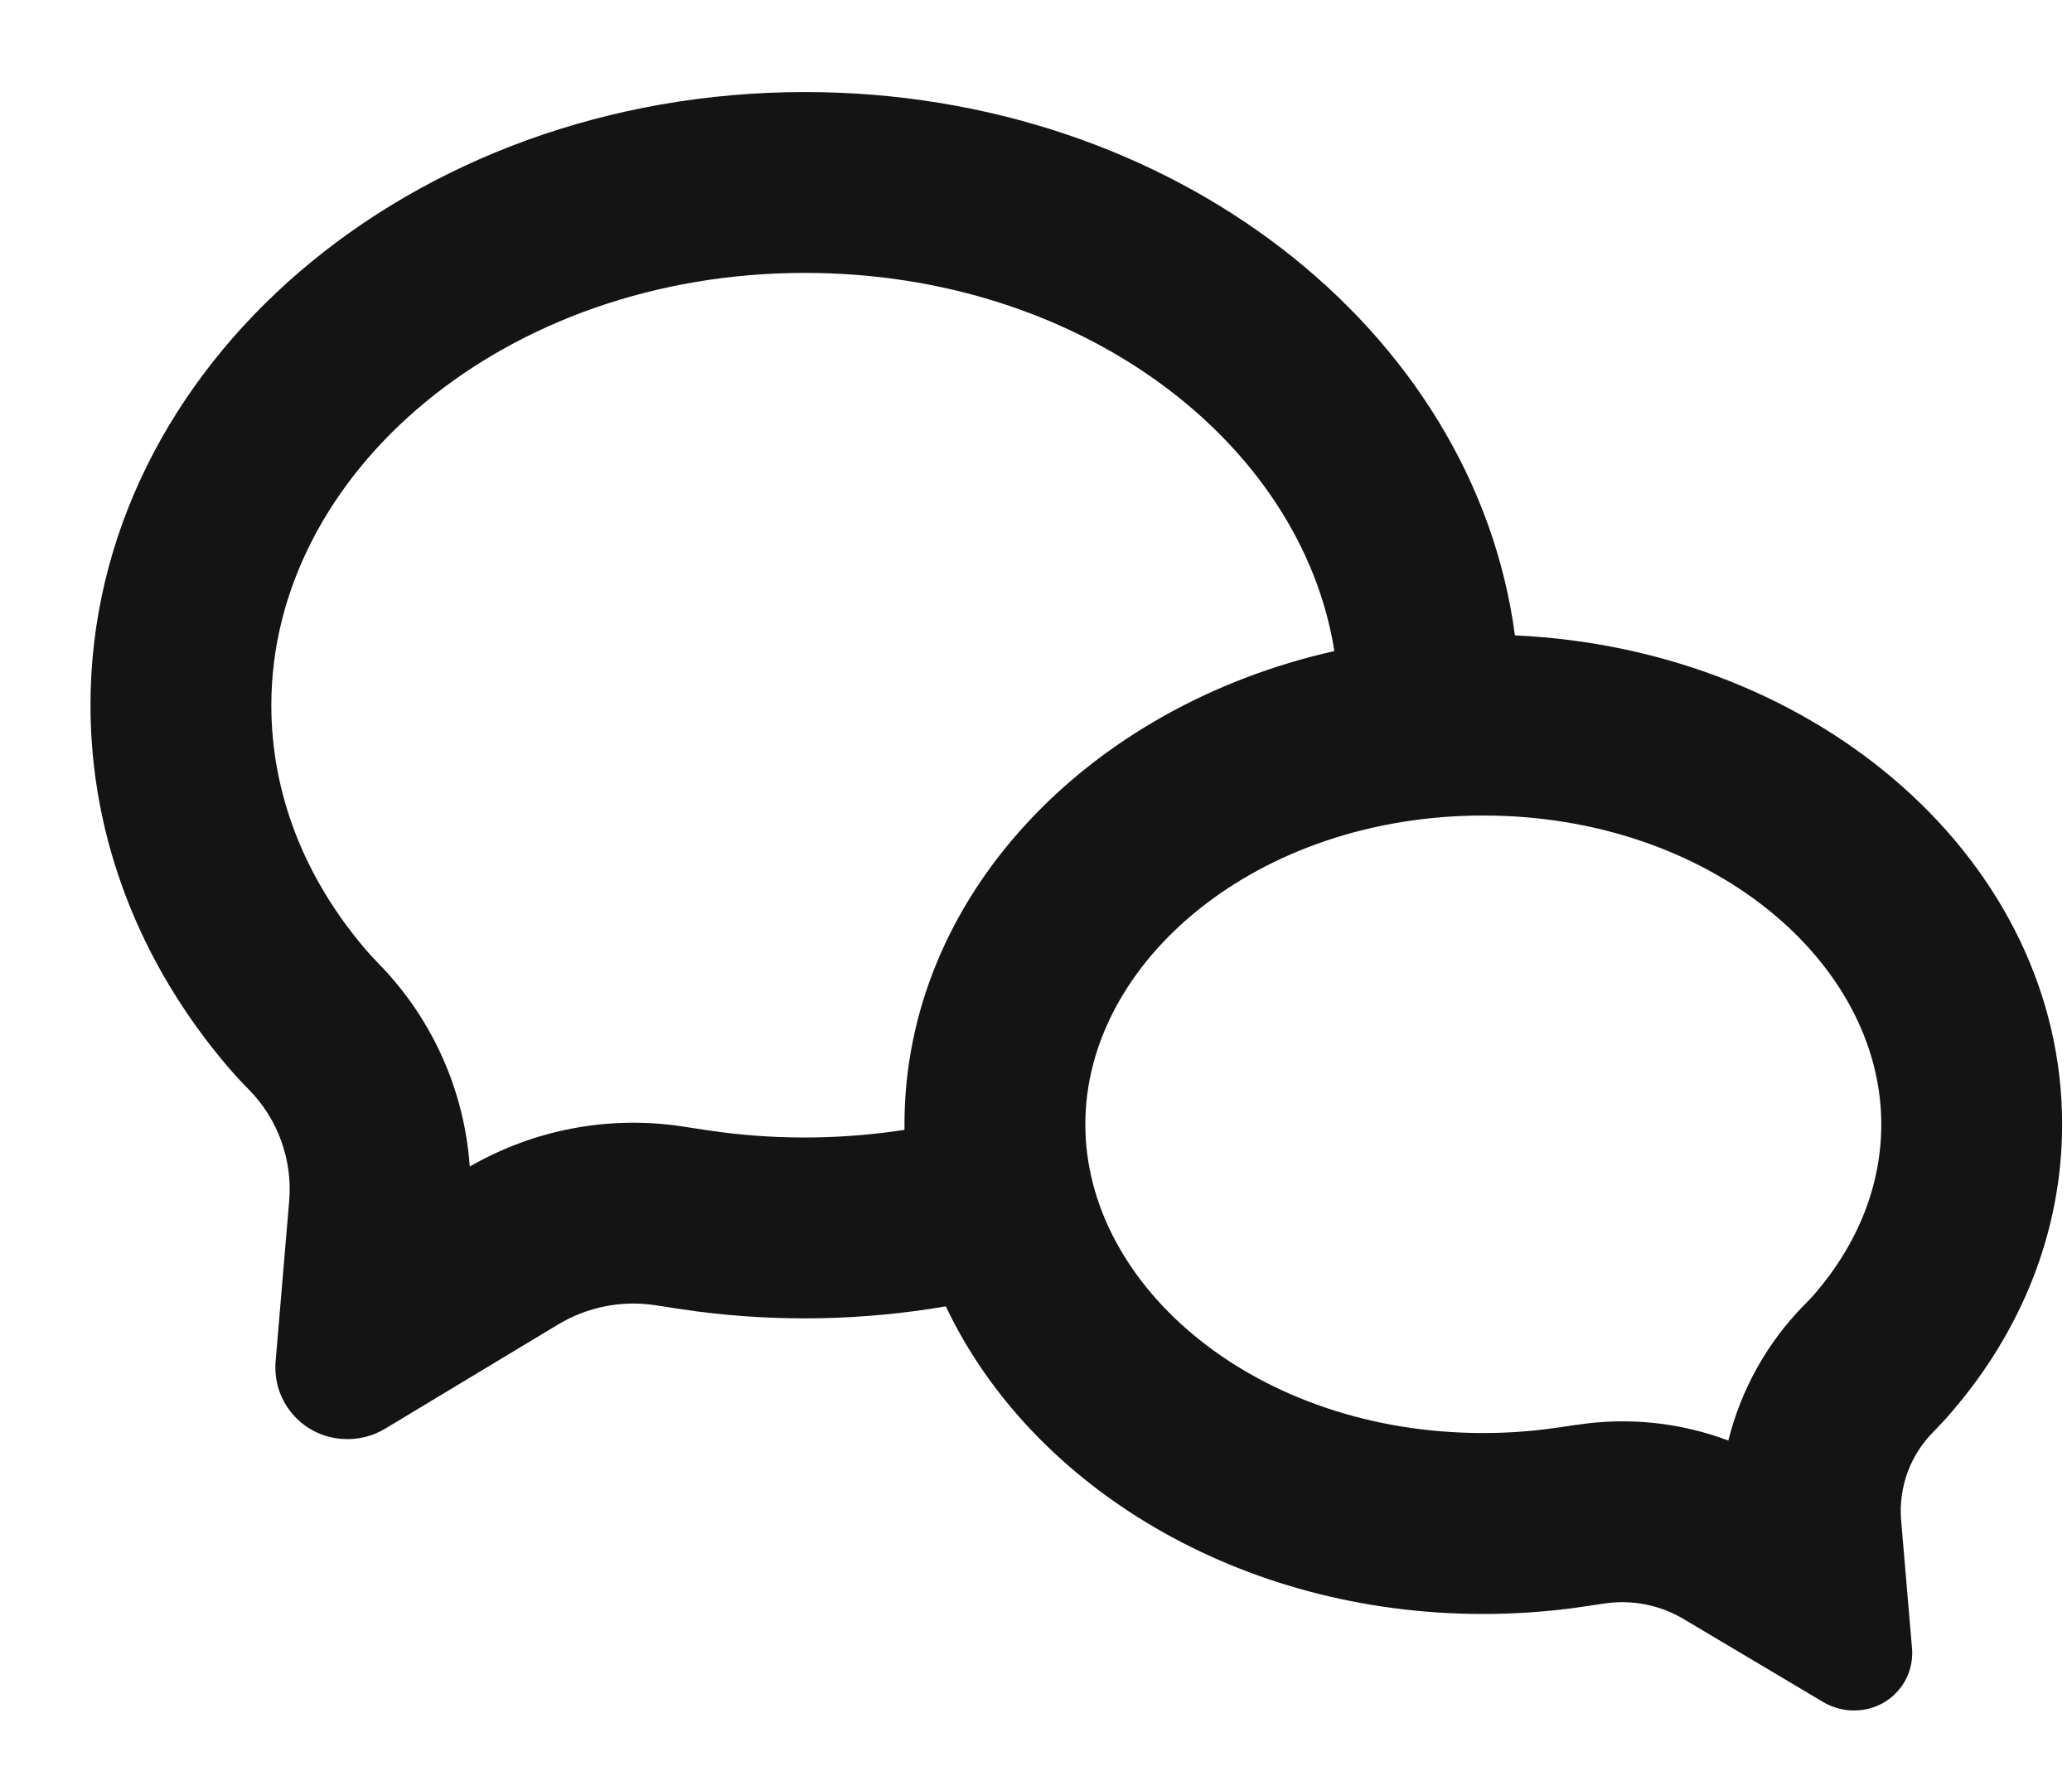 <svg width="21" height="18" viewBox="0 0 21 18" fill="none" xmlns="http://www.w3.org/2000/svg">
<path d="M9.167 11.453V11.396C9.167 9.097 11.015 7.163 13.524 6.599C13.19 4.489 10.962 2.766 8.158 2.766C5.115 2.766 2.75 4.795 2.75 7.148C2.75 8.036 3.08 8.89 3.703 9.621C3.733 9.656 3.779 9.707 3.843 9.773C4.382 10.326 4.707 11.053 4.761 11.824C5.416 11.446 6.18 11.303 6.927 11.419C7.079 11.443 7.204 11.461 7.298 11.474C7.919 11.555 8.548 11.547 9.167 11.452V11.453ZM9.586 13.241C8.752 13.384 7.901 13.401 7.062 13.292C6.923 13.273 6.784 13.252 6.646 13.23C6.303 13.177 5.953 13.246 5.656 13.425L3.91 14.477C3.776 14.56 3.619 14.597 3.461 14.584C3.366 14.577 3.273 14.551 3.188 14.508C3.103 14.465 3.027 14.405 2.965 14.333C2.903 14.26 2.856 14.176 2.826 14.086C2.797 13.995 2.786 13.899 2.793 13.804L2.931 12.171C2.948 11.967 2.921 11.761 2.851 11.567C2.782 11.374 2.672 11.197 2.528 11.05C2.452 10.973 2.378 10.893 2.307 10.81C1.433 9.784 0.917 8.517 0.917 7.147C0.917 3.715 4.159 0.933 8.158 0.933C11.88 0.933 14.944 3.341 15.354 6.44C18.445 6.581 20.9 8.746 20.9 11.396C20.9 12.489 20.482 13.501 19.773 14.32C19.727 14.375 19.667 14.439 19.595 14.513C19.479 14.629 19.39 14.77 19.333 14.924C19.277 15.079 19.255 15.243 19.268 15.407L19.379 16.712C19.385 16.788 19.375 16.865 19.351 16.938C19.327 17.011 19.289 17.078 19.238 17.136C19.188 17.194 19.127 17.241 19.058 17.275C18.99 17.309 18.915 17.33 18.838 17.335C18.711 17.346 18.584 17.315 18.474 17.249L17.06 16.408C16.819 16.266 16.536 16.211 16.259 16.253C16.124 16.274 16.011 16.29 15.922 16.302C15.632 16.339 15.335 16.359 15.033 16.359C12.564 16.359 10.452 15.068 9.586 13.241ZM15.981 14.442C16.498 14.362 17.028 14.417 17.517 14.601C17.646 14.082 17.912 13.606 18.288 13.225C18.334 13.179 18.368 13.142 18.386 13.122C18.834 12.604 19.067 12.01 19.067 11.396C19.067 9.742 17.322 8.266 15.033 8.266C12.744 8.266 11 9.742 11 11.396C11 13.05 12.744 14.525 15.033 14.525C15.254 14.525 15.473 14.511 15.688 14.483C15.761 14.474 15.86 14.46 15.981 14.441V14.442Z" fill="#141414"/>
</svg>
